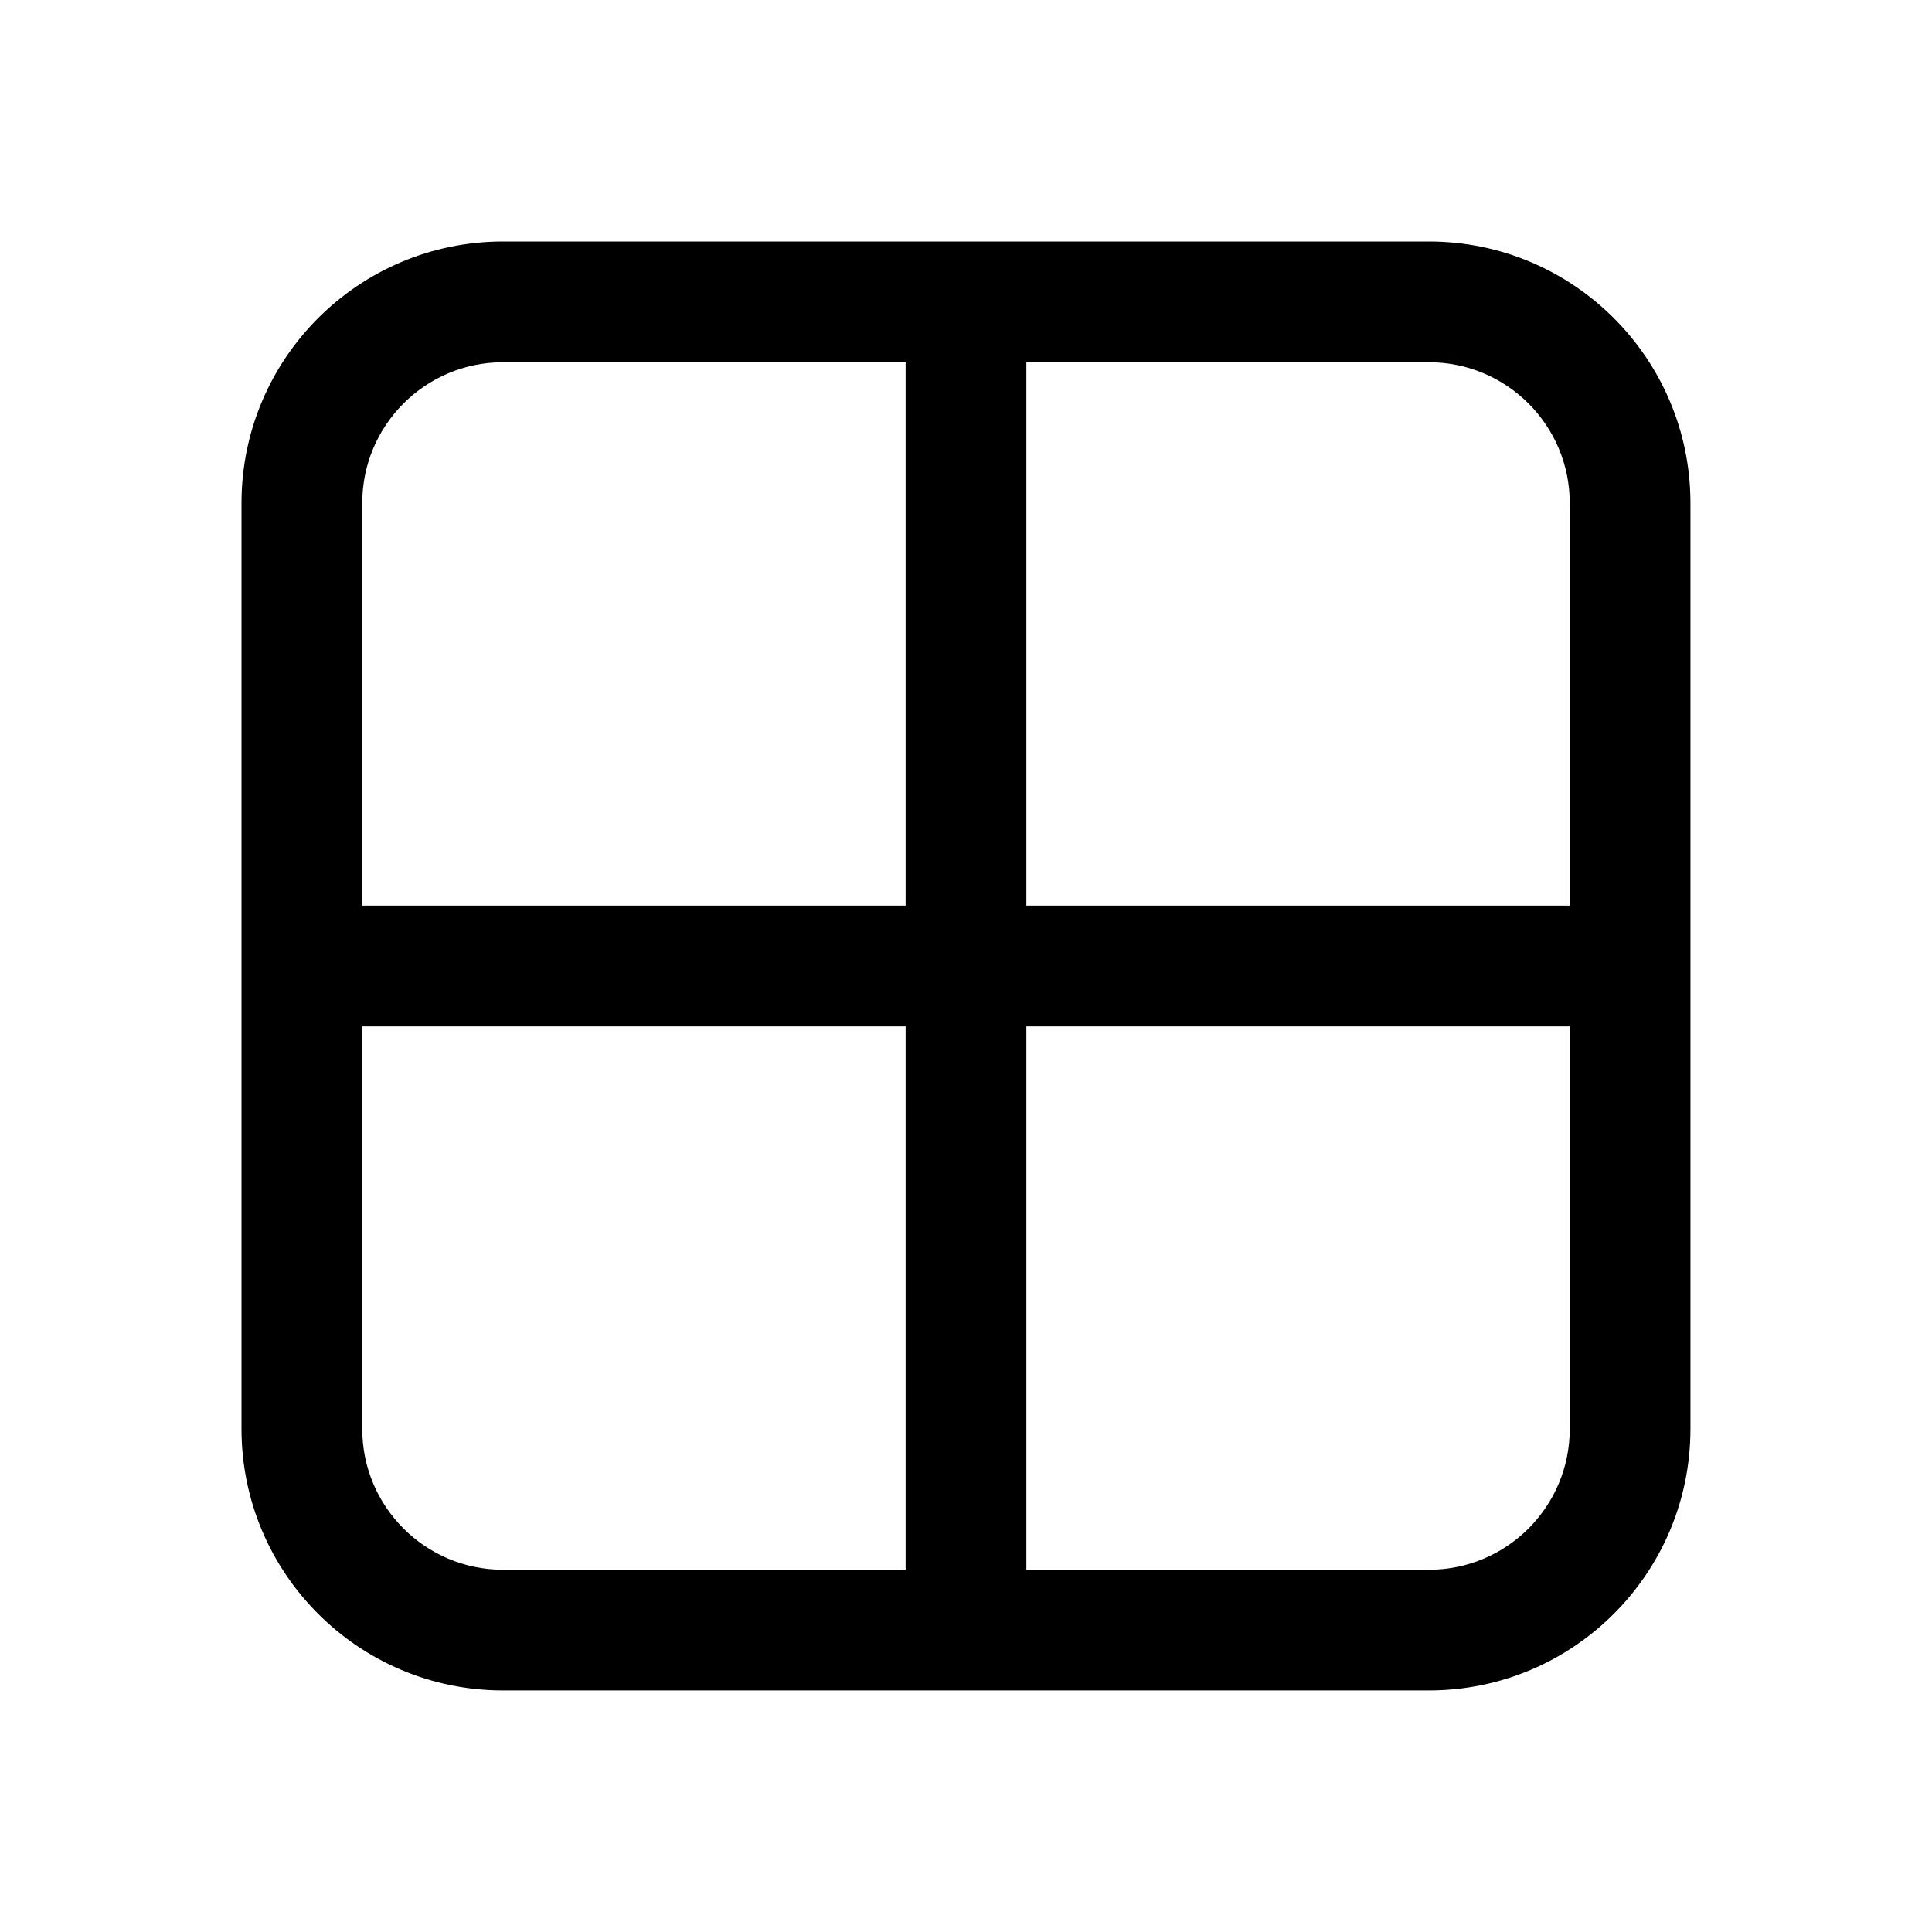<!-- Generated by IcoMoon.io -->
<svg version="1.1" xmlns="http://www.w3.org/2000/svg" width="32" height="32" viewBox="0 0 32 32">
<title>table-simple</title>
<path d="M4 8.333c0-2.393 1.94-4.333 4.333-4.333h15.333c2.393 0 4.333 1.94 4.333 4.333v15.333c0 2.393-1.94 4.333-4.333 4.333h-15.333c-2.393 0-4.333-1.94-4.333-4.333v-15.333zM8.333 6c-1.289 0-2.333 1.045-2.333 2.333v6.667h9v-9h-6.667zM15 17h-9v6.667c0 1.289 1.045 2.333 2.333 2.333h6.667v-9zM17 17v9h6.667c1.289 0 2.333-1.045 2.333-2.333v-6.667h-9zM26 15v-6.667c0-1.289-1.045-2.333-2.333-2.333h-6.667v9h9z"></path>
</svg>
